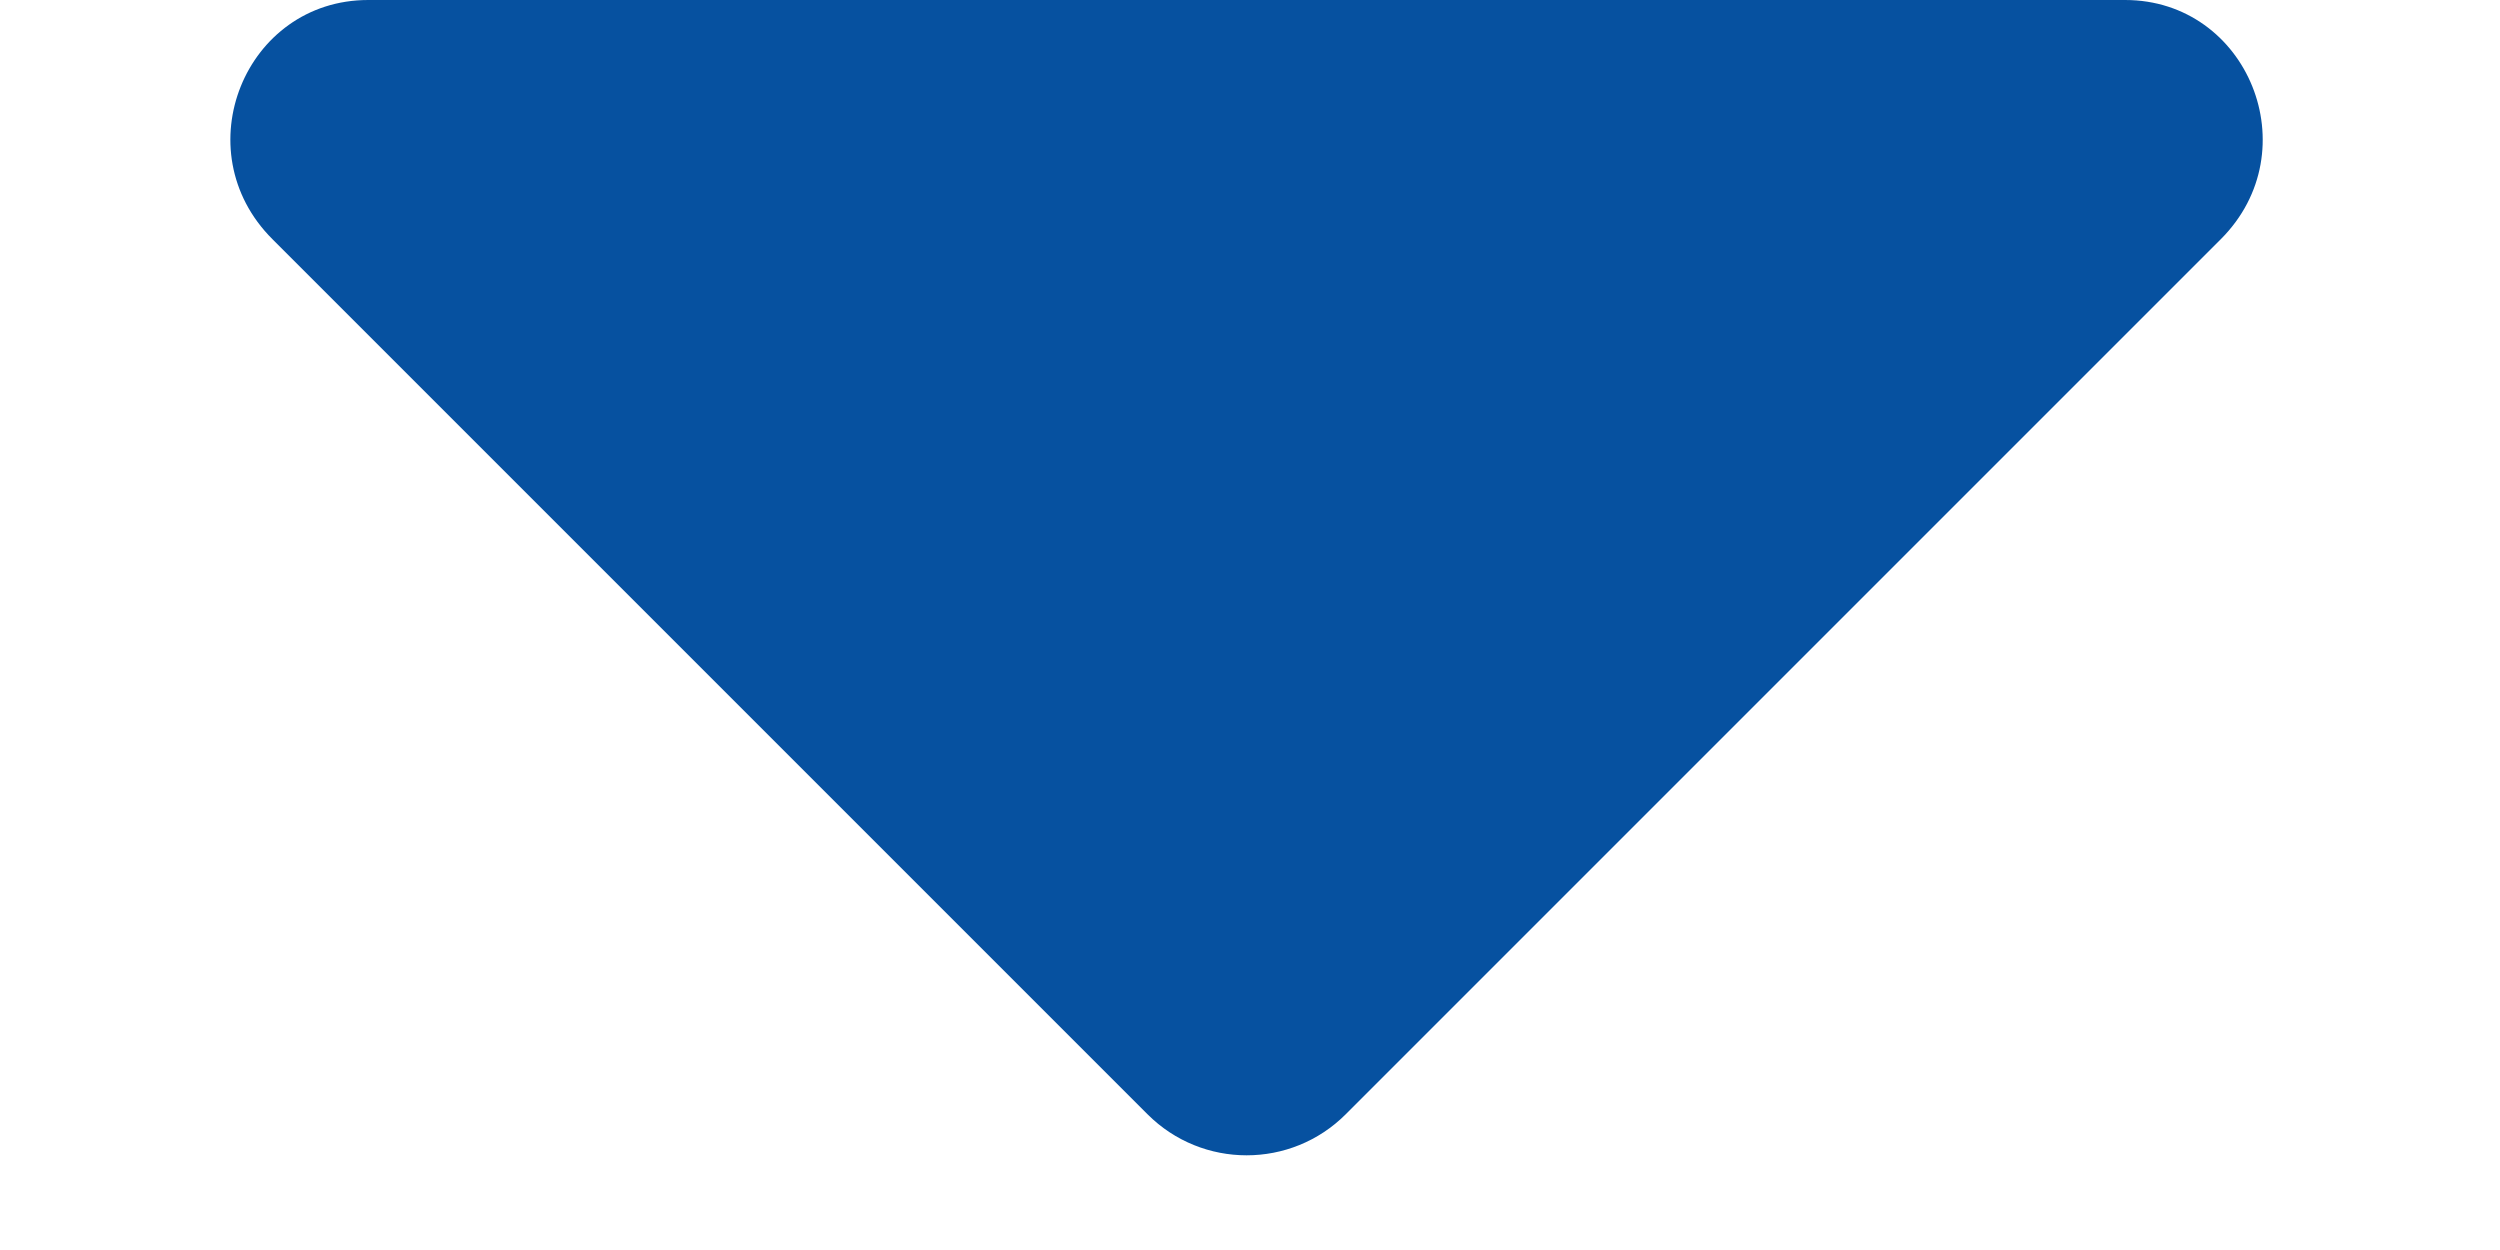 <svg width="10" height="5" viewBox="0 0 10 5" fill="none" xmlns="http://www.w3.org/2000/svg">
<path d="M1.473 0C0.98 0 0.734 0.602 1.09 0.957L4.59 4.457C4.809 4.676 5.164 4.676 5.383 4.457L8.883 0.957C9.238 0.602 8.992 0 8.5 0H1.473Z" fill="#0651A0"/>
</svg>
